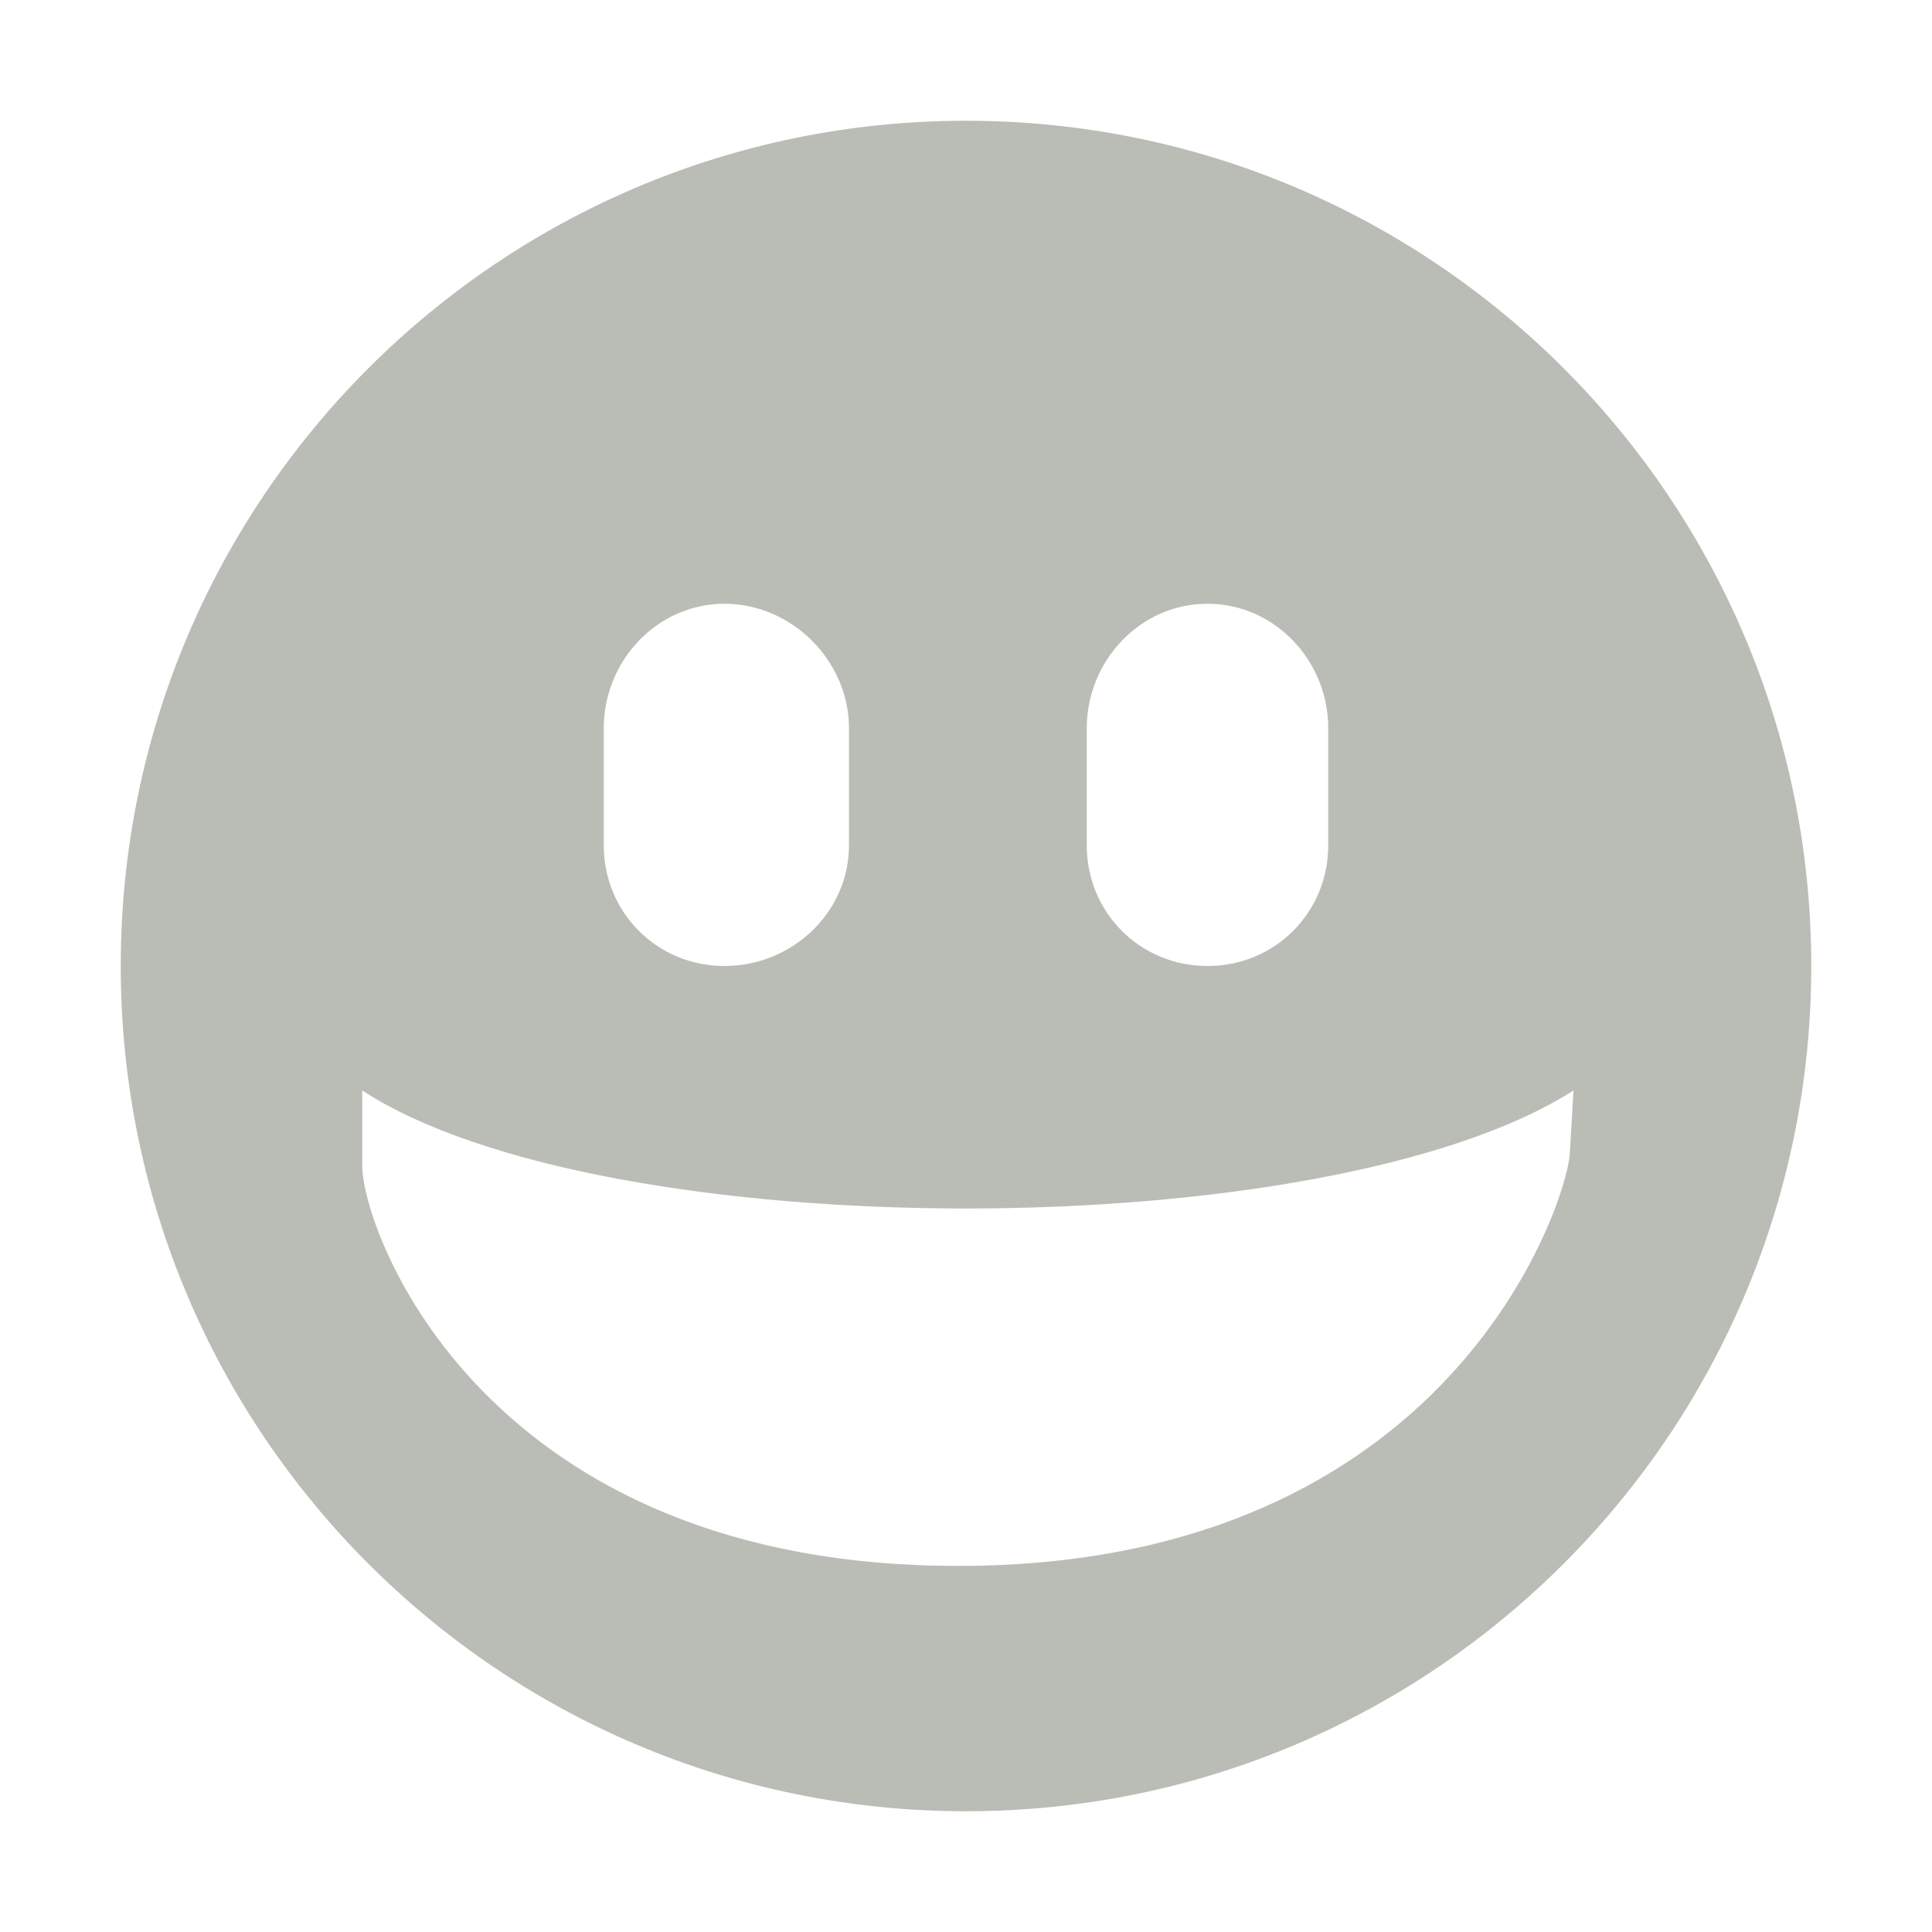 <svg height="16" width="16" xmlns="http://www.w3.org/2000/svg"><path d="m549 519.969c-3.866 0-7 3.134-7 7s3.134 7 7 7 7-3.134 7-7-3.134-7-7-7zm-2 4c.558 0 1.031.473 1.031 1.031v.969c0 .558-.473 1-1.031 1s-1-.442-1-1v-.969c0-.558.442-1.031 1-1.031zm4 0c.558 0 1 .473 1 1.031v.969c0 .558-.442 1-1 1s-1-.442-1-1v-.969c0-.558.442-1.031 1-1.031zm-7 4.031c2 1.303 7.987 1.303 10.031 0l-.031.531c-.036.43-1 3.375-5 3.406-4.0.031-5-2.78-5-3.312v-.625z" fill="#babdb6" transform="translate(-541 -518.969)"/></svg>